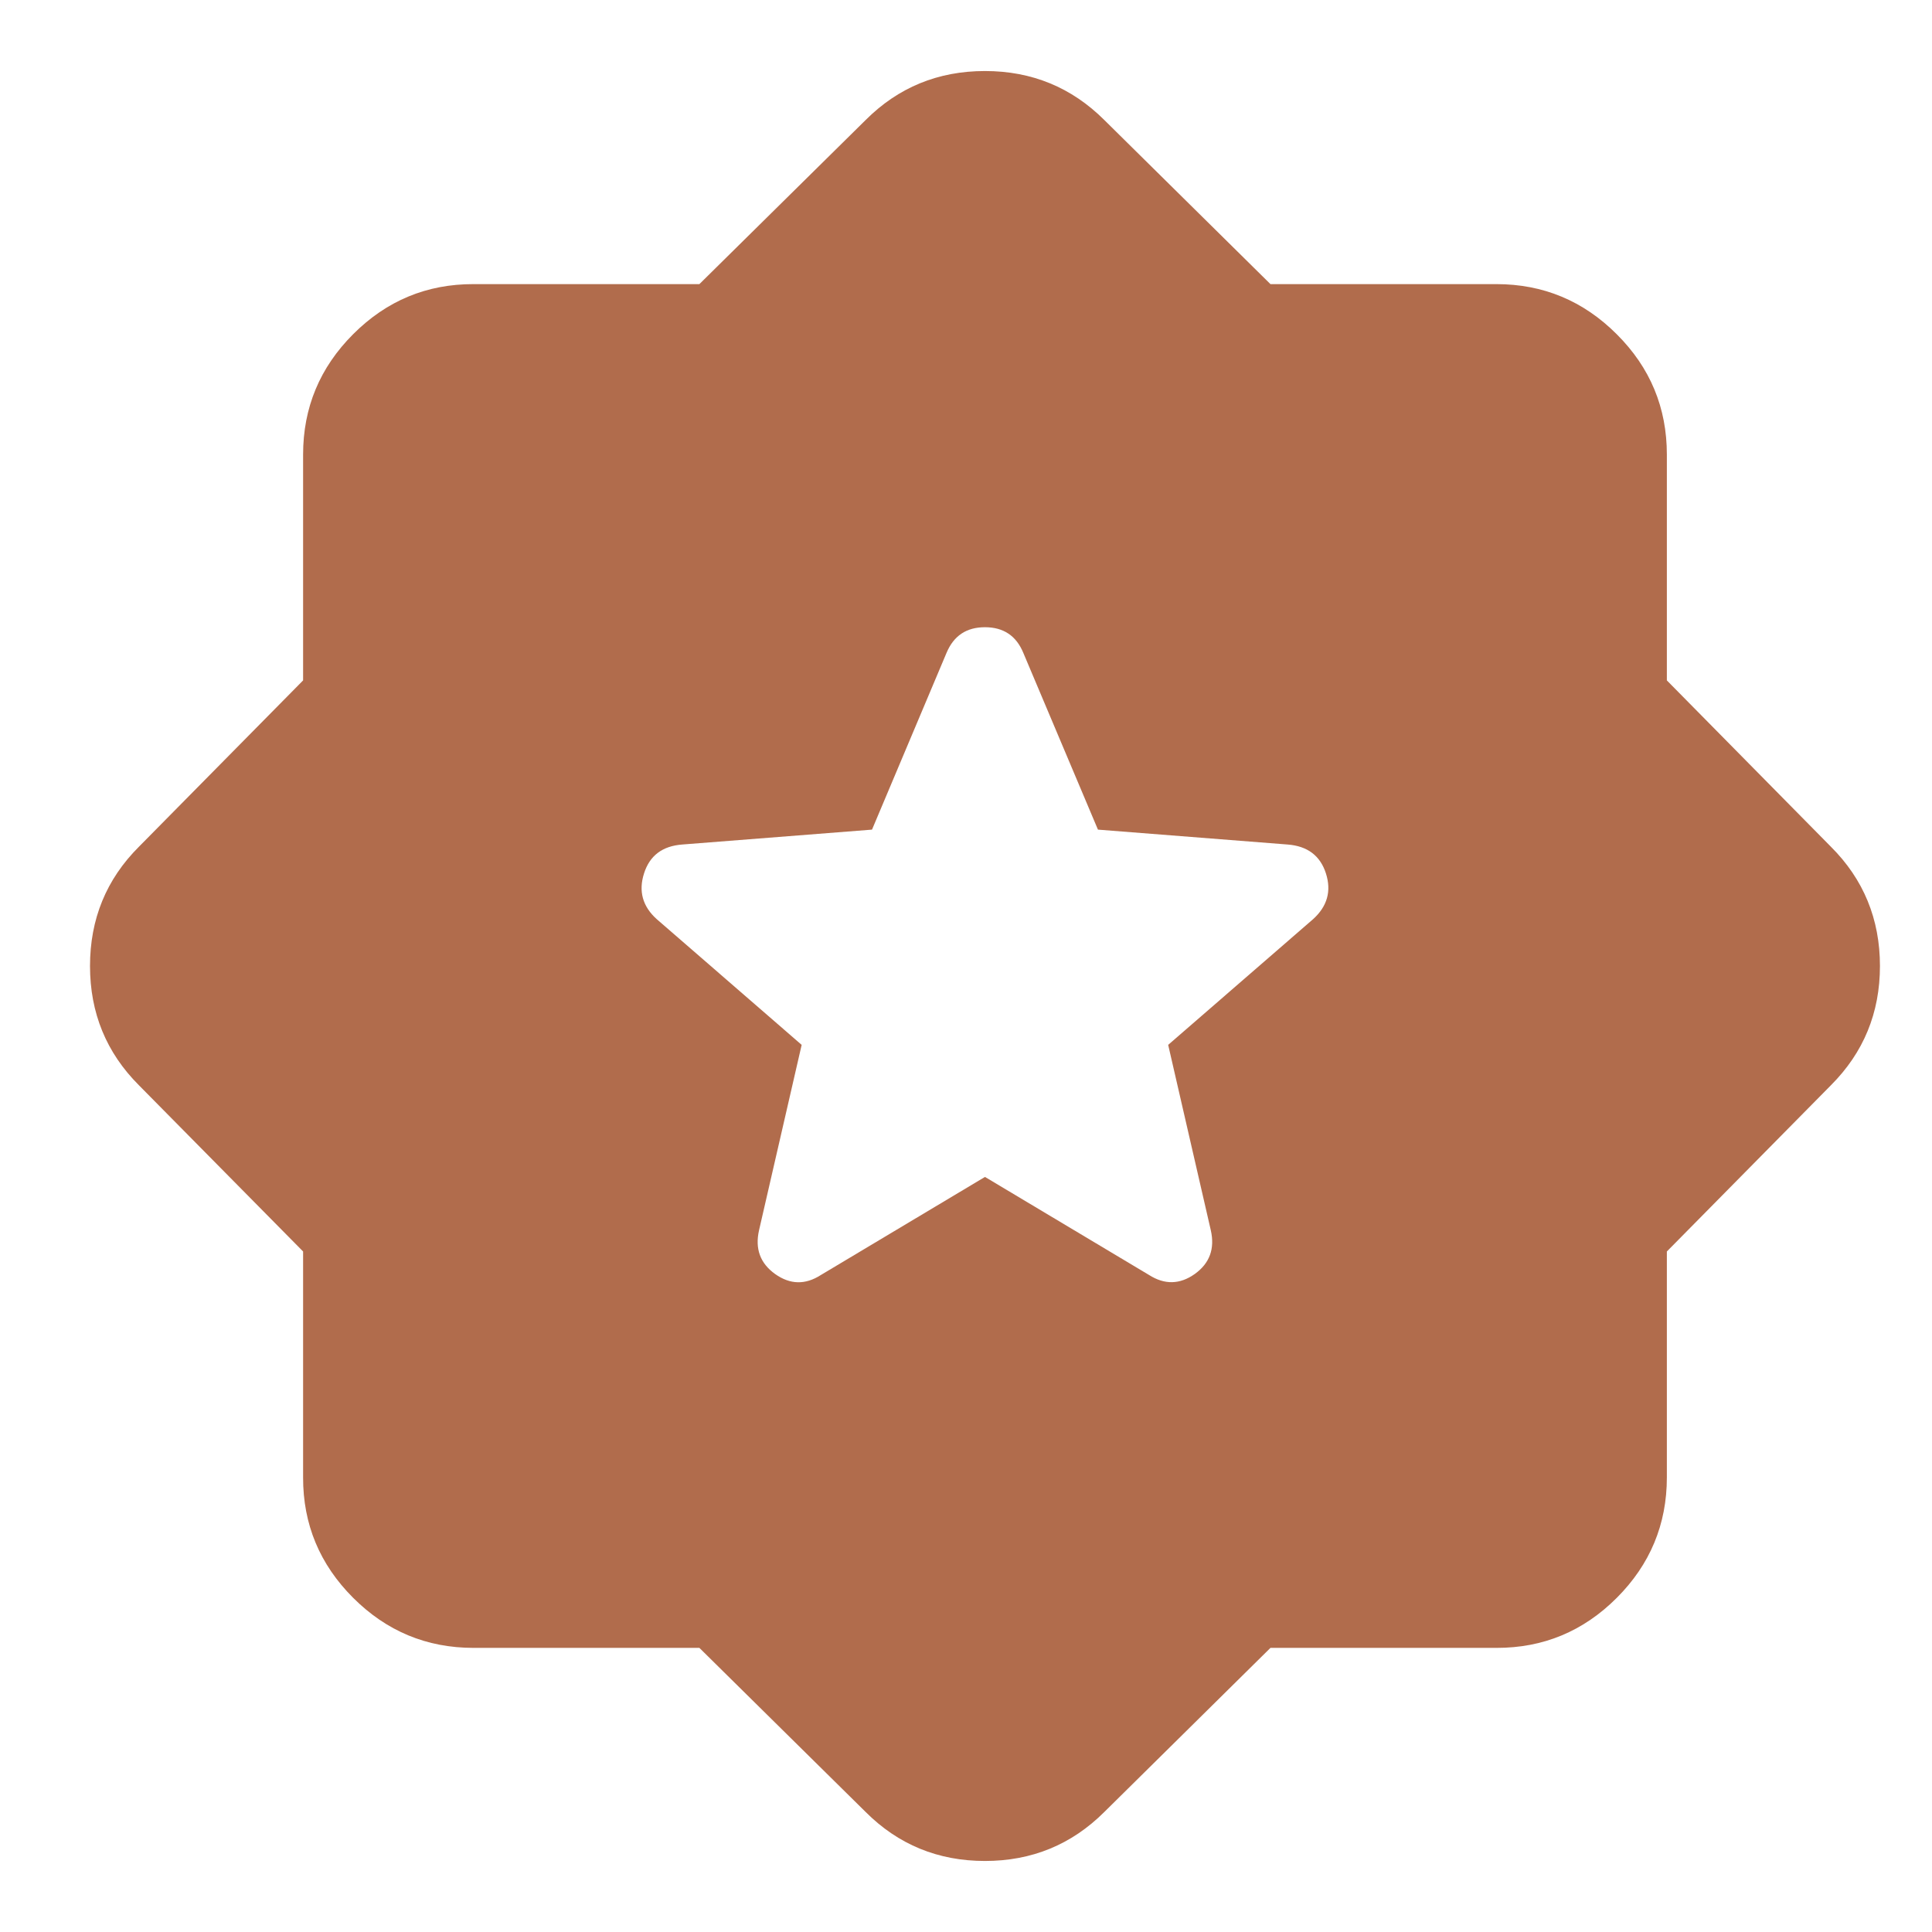 <svg width="17" height="17" viewBox="0 0 17 17" fill="none" xmlns="http://www.w3.org/2000/svg">
<path d="M11.179 14.5L9.717 15.944C9.429 16.231 9.079 16.375 8.667 16.375C8.254 16.375 7.904 16.231 7.617 15.944L6.154 14.5H4.167C3.754 14.5 3.401 14.353 3.107 14.059C2.813 13.765 2.666 13.412 2.667 13V11.012L1.223 9.55C0.935 9.262 0.792 8.912 0.792 8.5C0.792 8.088 0.935 7.737 1.223 7.45L2.667 5.987V4C2.667 3.587 2.814 3.234 3.108 2.94C3.402 2.646 3.755 2.499 4.167 2.5H6.154L7.617 1.056C7.904 0.769 8.254 0.625 8.667 0.625C9.079 0.625 9.429 0.769 9.717 1.056L11.179 2.5H13.167C13.579 2.5 13.932 2.647 14.226 2.941C14.521 3.235 14.667 3.588 14.667 4V5.987L16.11 7.45C16.398 7.737 16.542 8.088 16.542 8.5C16.542 8.912 16.398 9.262 16.11 9.55L14.667 11.012V13C14.667 13.412 14.52 13.766 14.226 14.06C13.932 14.354 13.579 14.501 13.167 14.5H11.179ZM8.667 10.356L10.111 11.219C10.248 11.306 10.382 11.303 10.513 11.21C10.644 11.116 10.691 10.988 10.654 10.825L10.279 9.194L11.554 8.088C11.679 7.975 11.717 7.841 11.667 7.685C11.617 7.529 11.504 7.444 11.329 7.431L9.661 7.3L9.004 5.744C8.942 5.594 8.829 5.519 8.667 5.519C8.504 5.519 8.392 5.594 8.329 5.744L7.673 7.3L6.004 7.431C5.829 7.444 5.717 7.528 5.667 7.685C5.617 7.841 5.654 7.976 5.779 8.088L7.054 9.194L6.679 10.825C6.642 10.988 6.689 11.116 6.82 11.21C6.952 11.304 7.086 11.307 7.223 11.219L8.667 10.356Z" fill="#B16C4C"/>
</svg>
